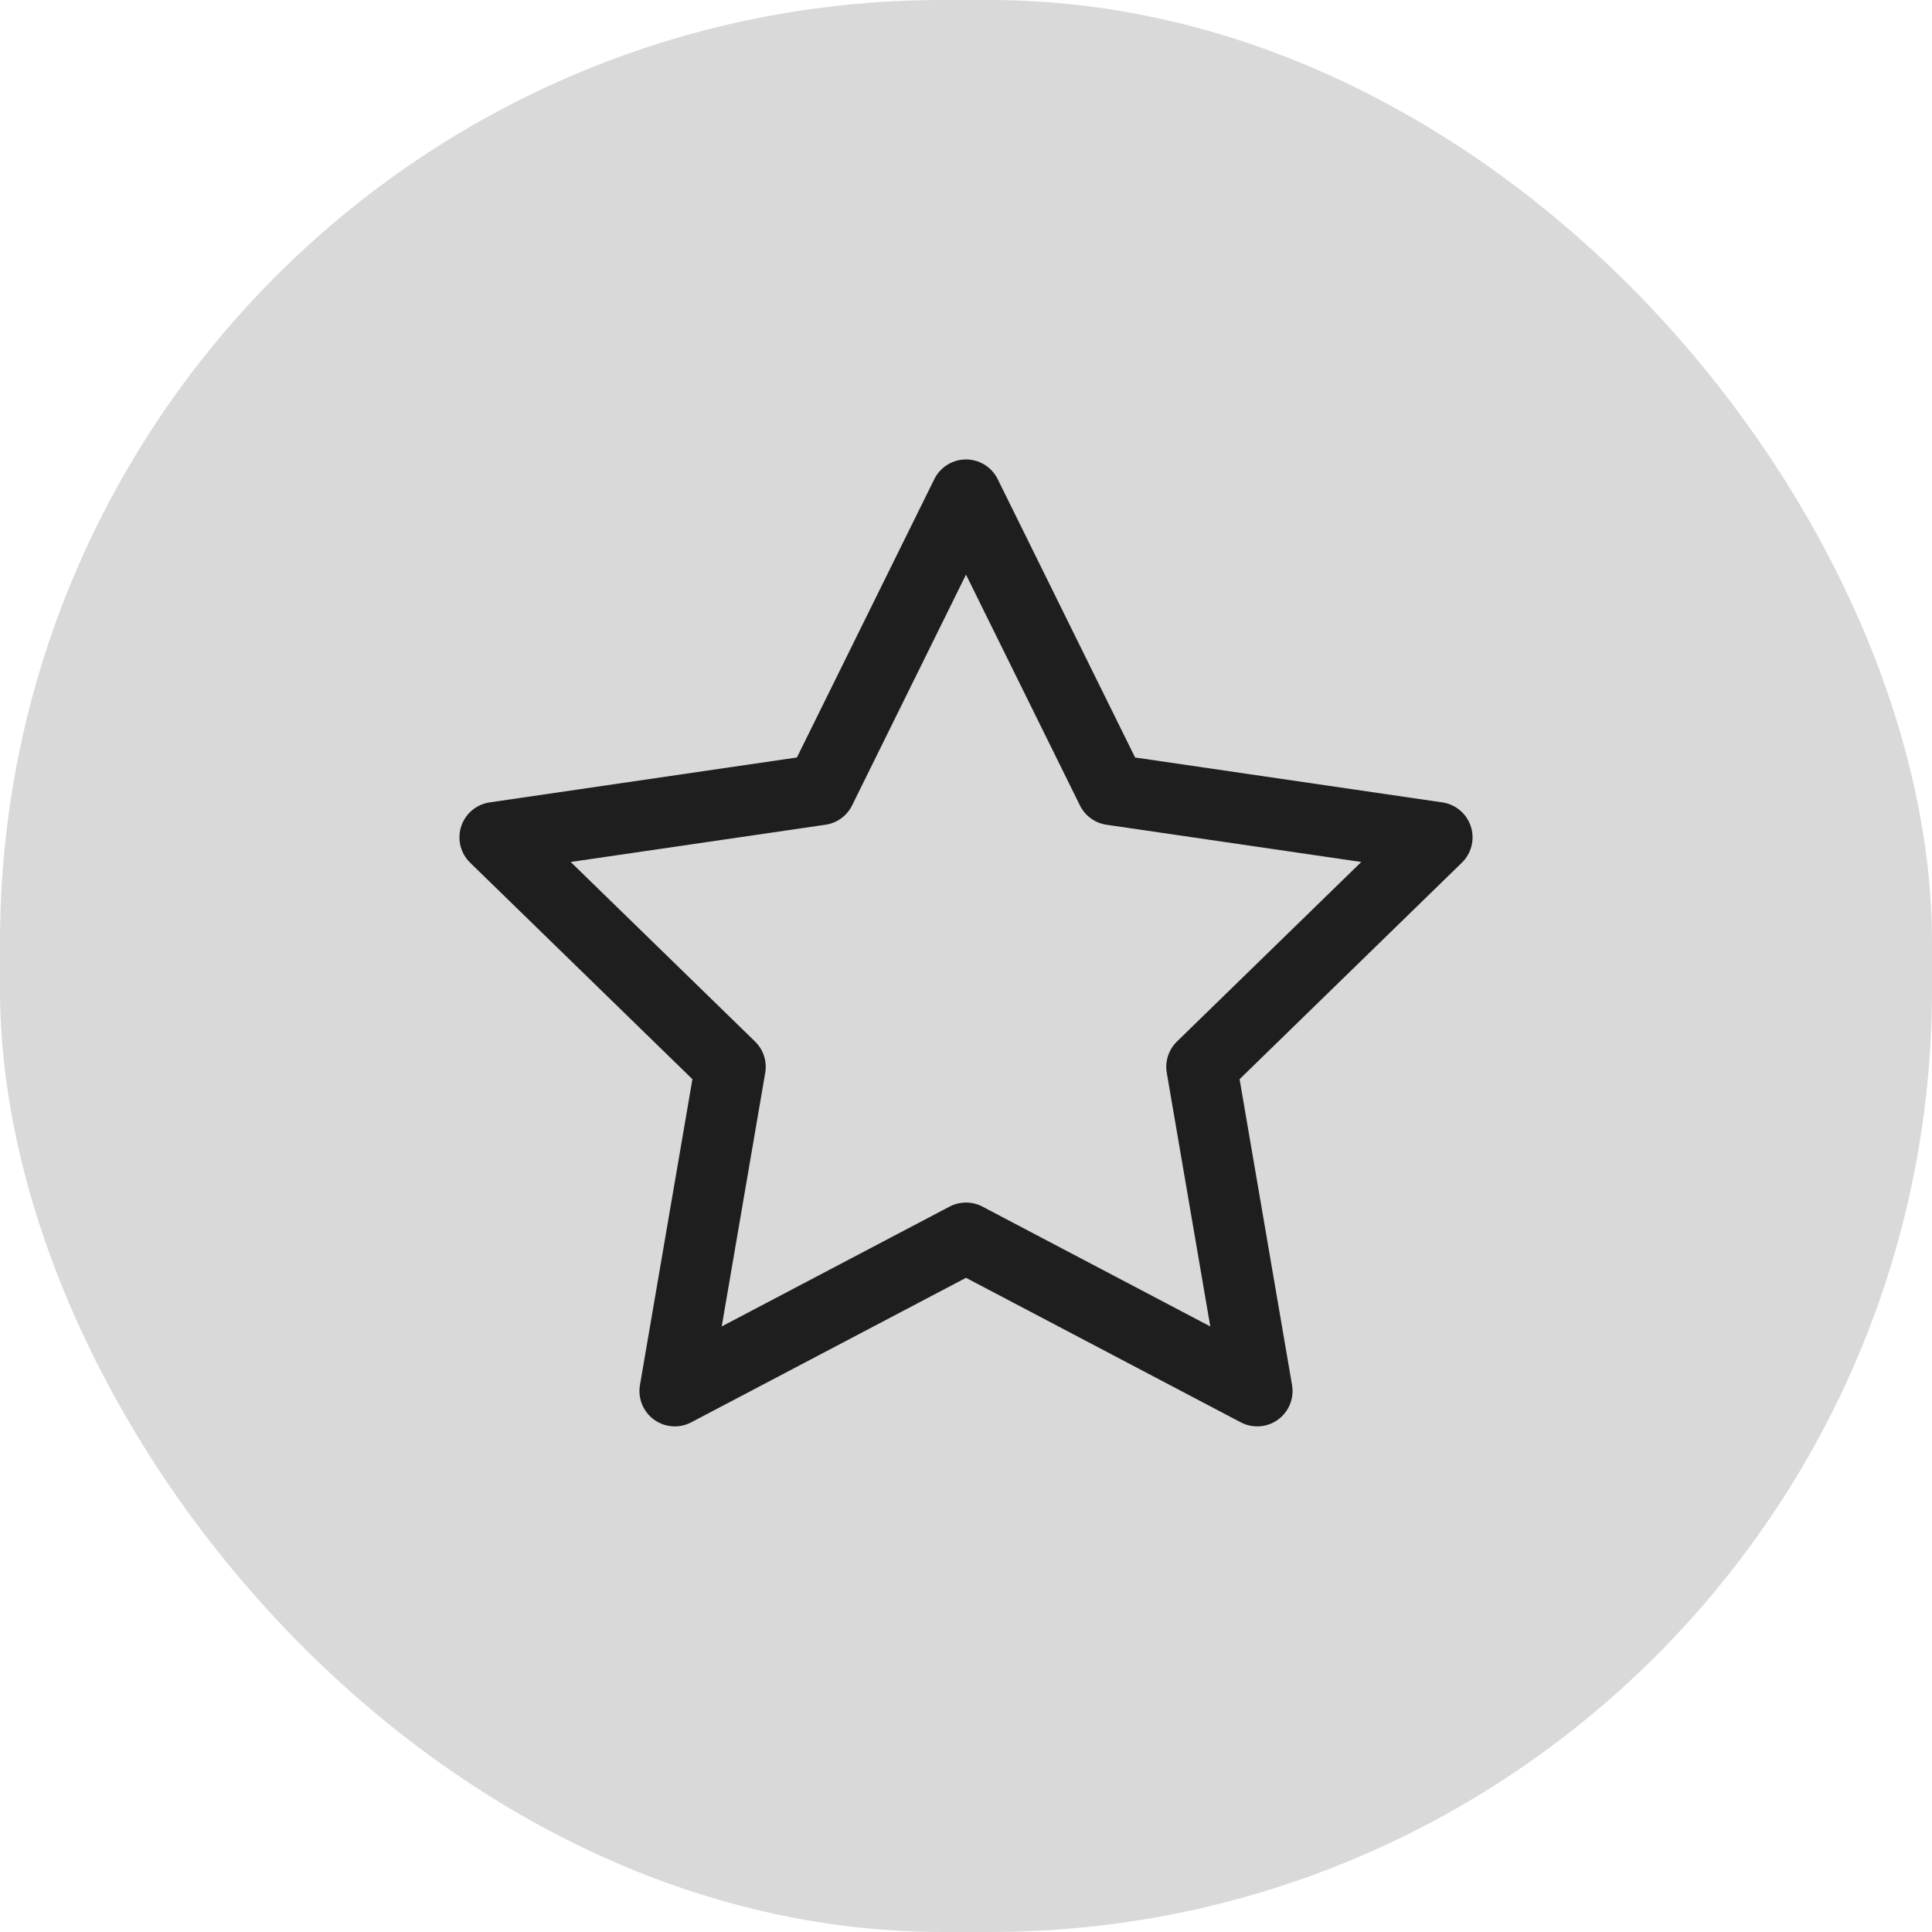 <svg width="82" height="82" viewBox="0 0 82 82" fill="none" xmlns="http://www.w3.org/2000/svg">
<rect width="82" height="82" rx="40" fill="#D9D9D9"/>
<path d="M41 21L47.18 33.52L61 35.54L51 45.28L53.36 59.04L41 52.54L28.64 59.04L31 45.28L21 35.54L34.82 33.52L41 21Z" stroke="#1E1E1E" stroke-width="3" stroke-linecap="round" stroke-linejoin="round"/>
</svg>
